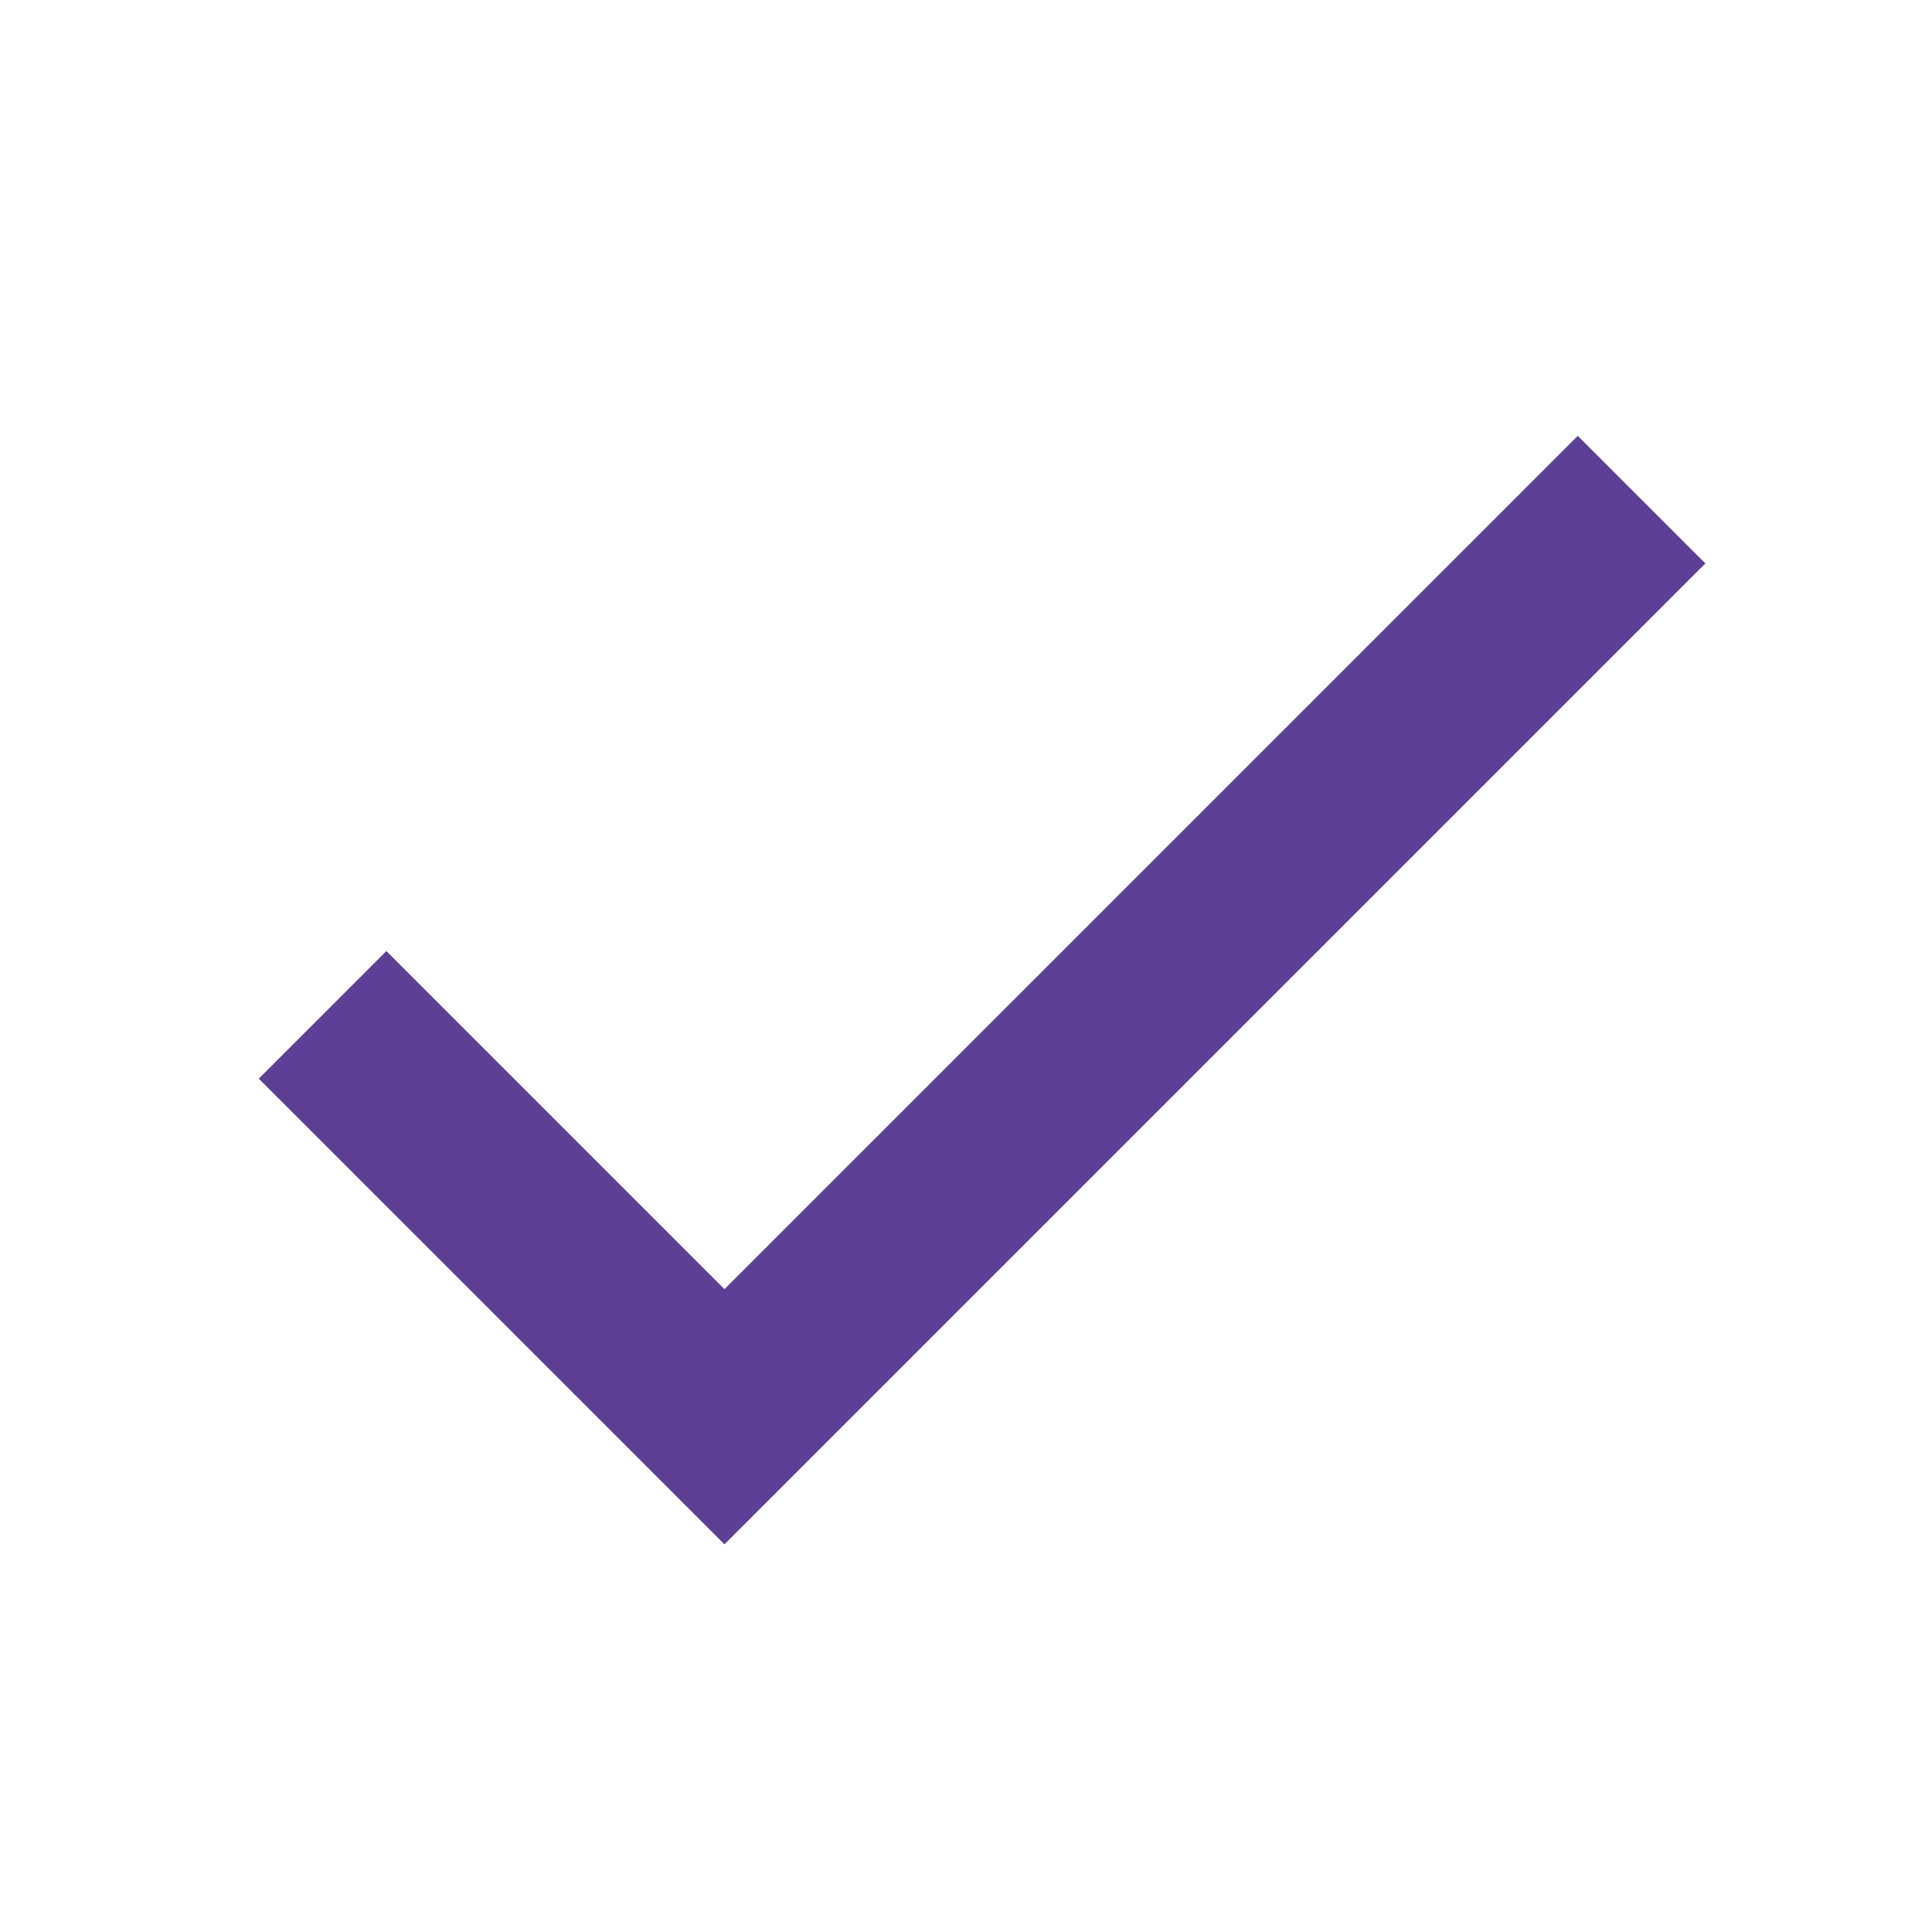 <svg width="55" height="55" viewBox="0 0 55 55" fill="none" xmlns="http://www.w3.org/2000/svg">
<path d="M20.624 36.912L11.105 27.393L10.999 27.287L10.893 27.393L7.685 30.601L7.579 30.707L7.685 30.813L20.518 43.646L20.624 43.752L20.73 43.646L48.23 16.146L48.337 16.04L48.23 15.934L45.022 12.726L44.916 12.62L44.81 12.726L20.624 36.912Z" fill="#5D3F96" stroke="#5D3F96" stroke-width="0.3"/>
</svg>
